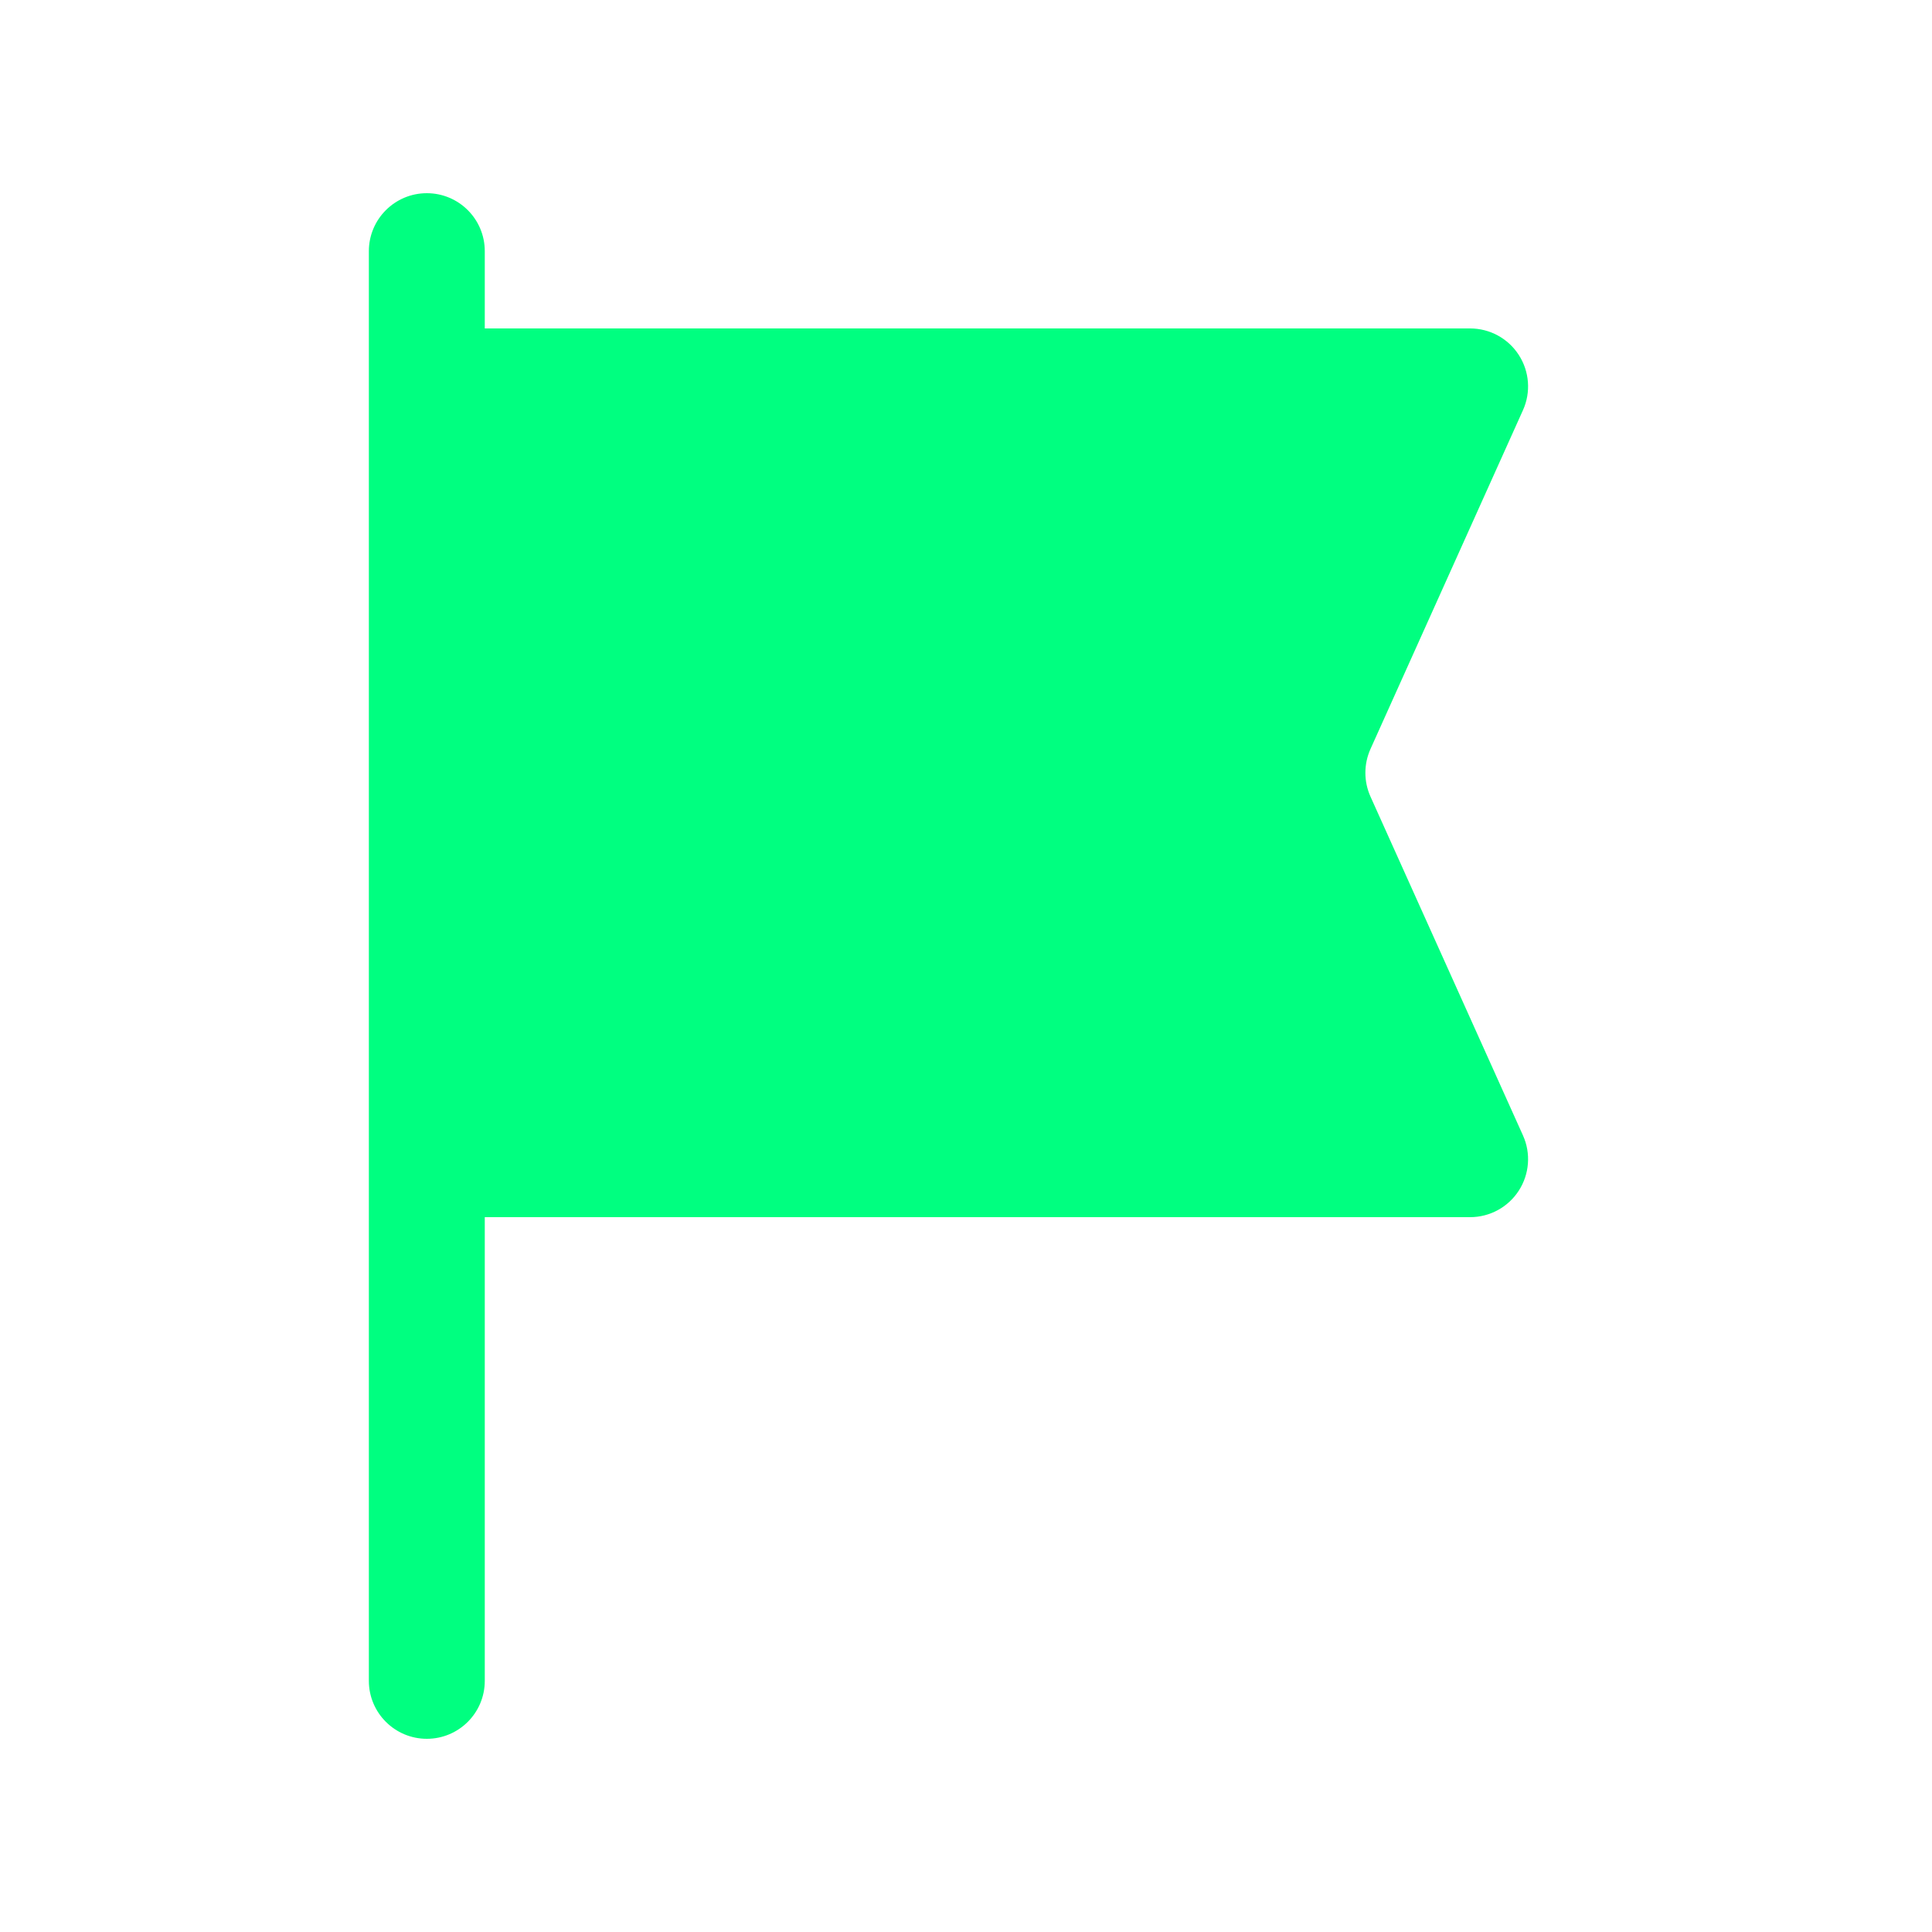 <svg width="80" height="80" viewBox="0 0 25 25" fill="none" xmlns="http://www.w3.org/2000/svg" transform="rotate(0 0 0)">
<path d="M5.523 2.5C5.938 2.5 6.273 2.836 6.273 3.25V4.25H19.023C19.278 4.25 19.515 4.379 19.653 4.593C19.791 4.806 19.812 5.076 19.707 5.308L17.734 9.692C17.646 9.888 17.646 10.112 17.734 10.308L19.707 14.692C19.812 14.924 19.791 15.194 19.653 15.407C19.515 15.621 19.278 15.75 19.023 15.75H6.273V21.75C6.273 22.164 5.938 22.5 5.523 22.5C5.109 22.5 4.773 22.164 4.773 21.75V3.25C4.773 2.836 5.109 2.5 5.523 2.5Z" fill="#00ff80"/>
</svg>